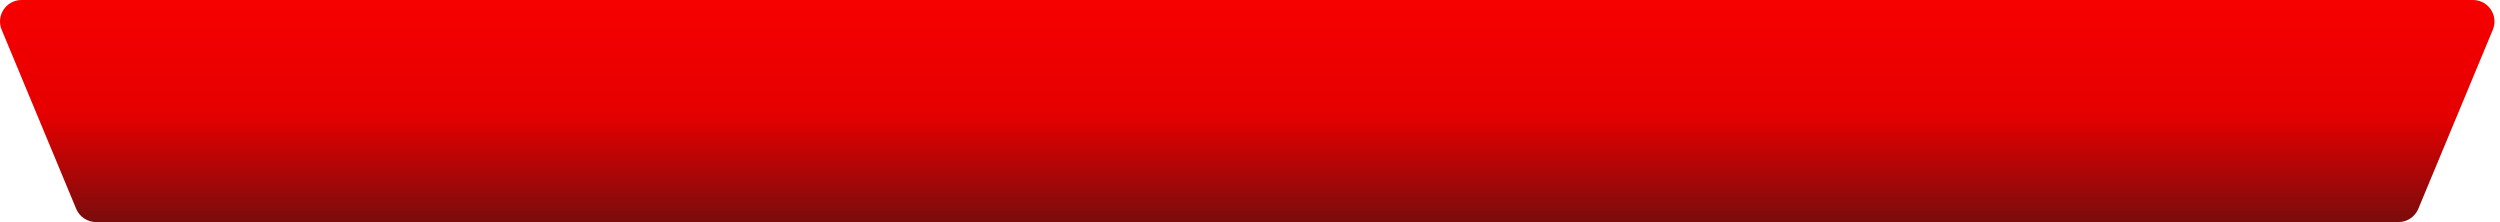 <svg width="349" height="31" viewBox="0 0 349 31" fill="none" xmlns="http://www.w3.org/2000/svg">
<path fill-rule="evenodd" clip-rule="evenodd" d="M174.091 31H13.405C12.193 31 11.1 30.271 10.635 29.152L0.233 4.152C-0.589 2.177 0.863 0 3.003 0H174.091C174.099 0 174.107 3.02489e-05 174.115 9.06367e-05C174.123 3.02489e-05 174.131 0 174.138 0H345.227C347.367 0 348.819 2.177 347.996 4.152L337.595 29.152C337.13 30.271 336.037 31 334.825 31H174.138C174.131 31 174.123 31 174.115 31C174.107 31 174.099 31 174.091 31Z" fill="url(#paint0_linear)"/>
<defs>
<linearGradient id="paint0_linear" x1="179.093" y1="-3.97125e-07" x2="179.093" y2="31" gradientUnits="userSpaceOnUse">
<stop stop-color="#F70000"/>
<stop offset="0.52" stop-color="#E50000"/>
<stop offset="1" stop-color="#7A0C0C"/>
</linearGradient>
</defs>
</svg>
